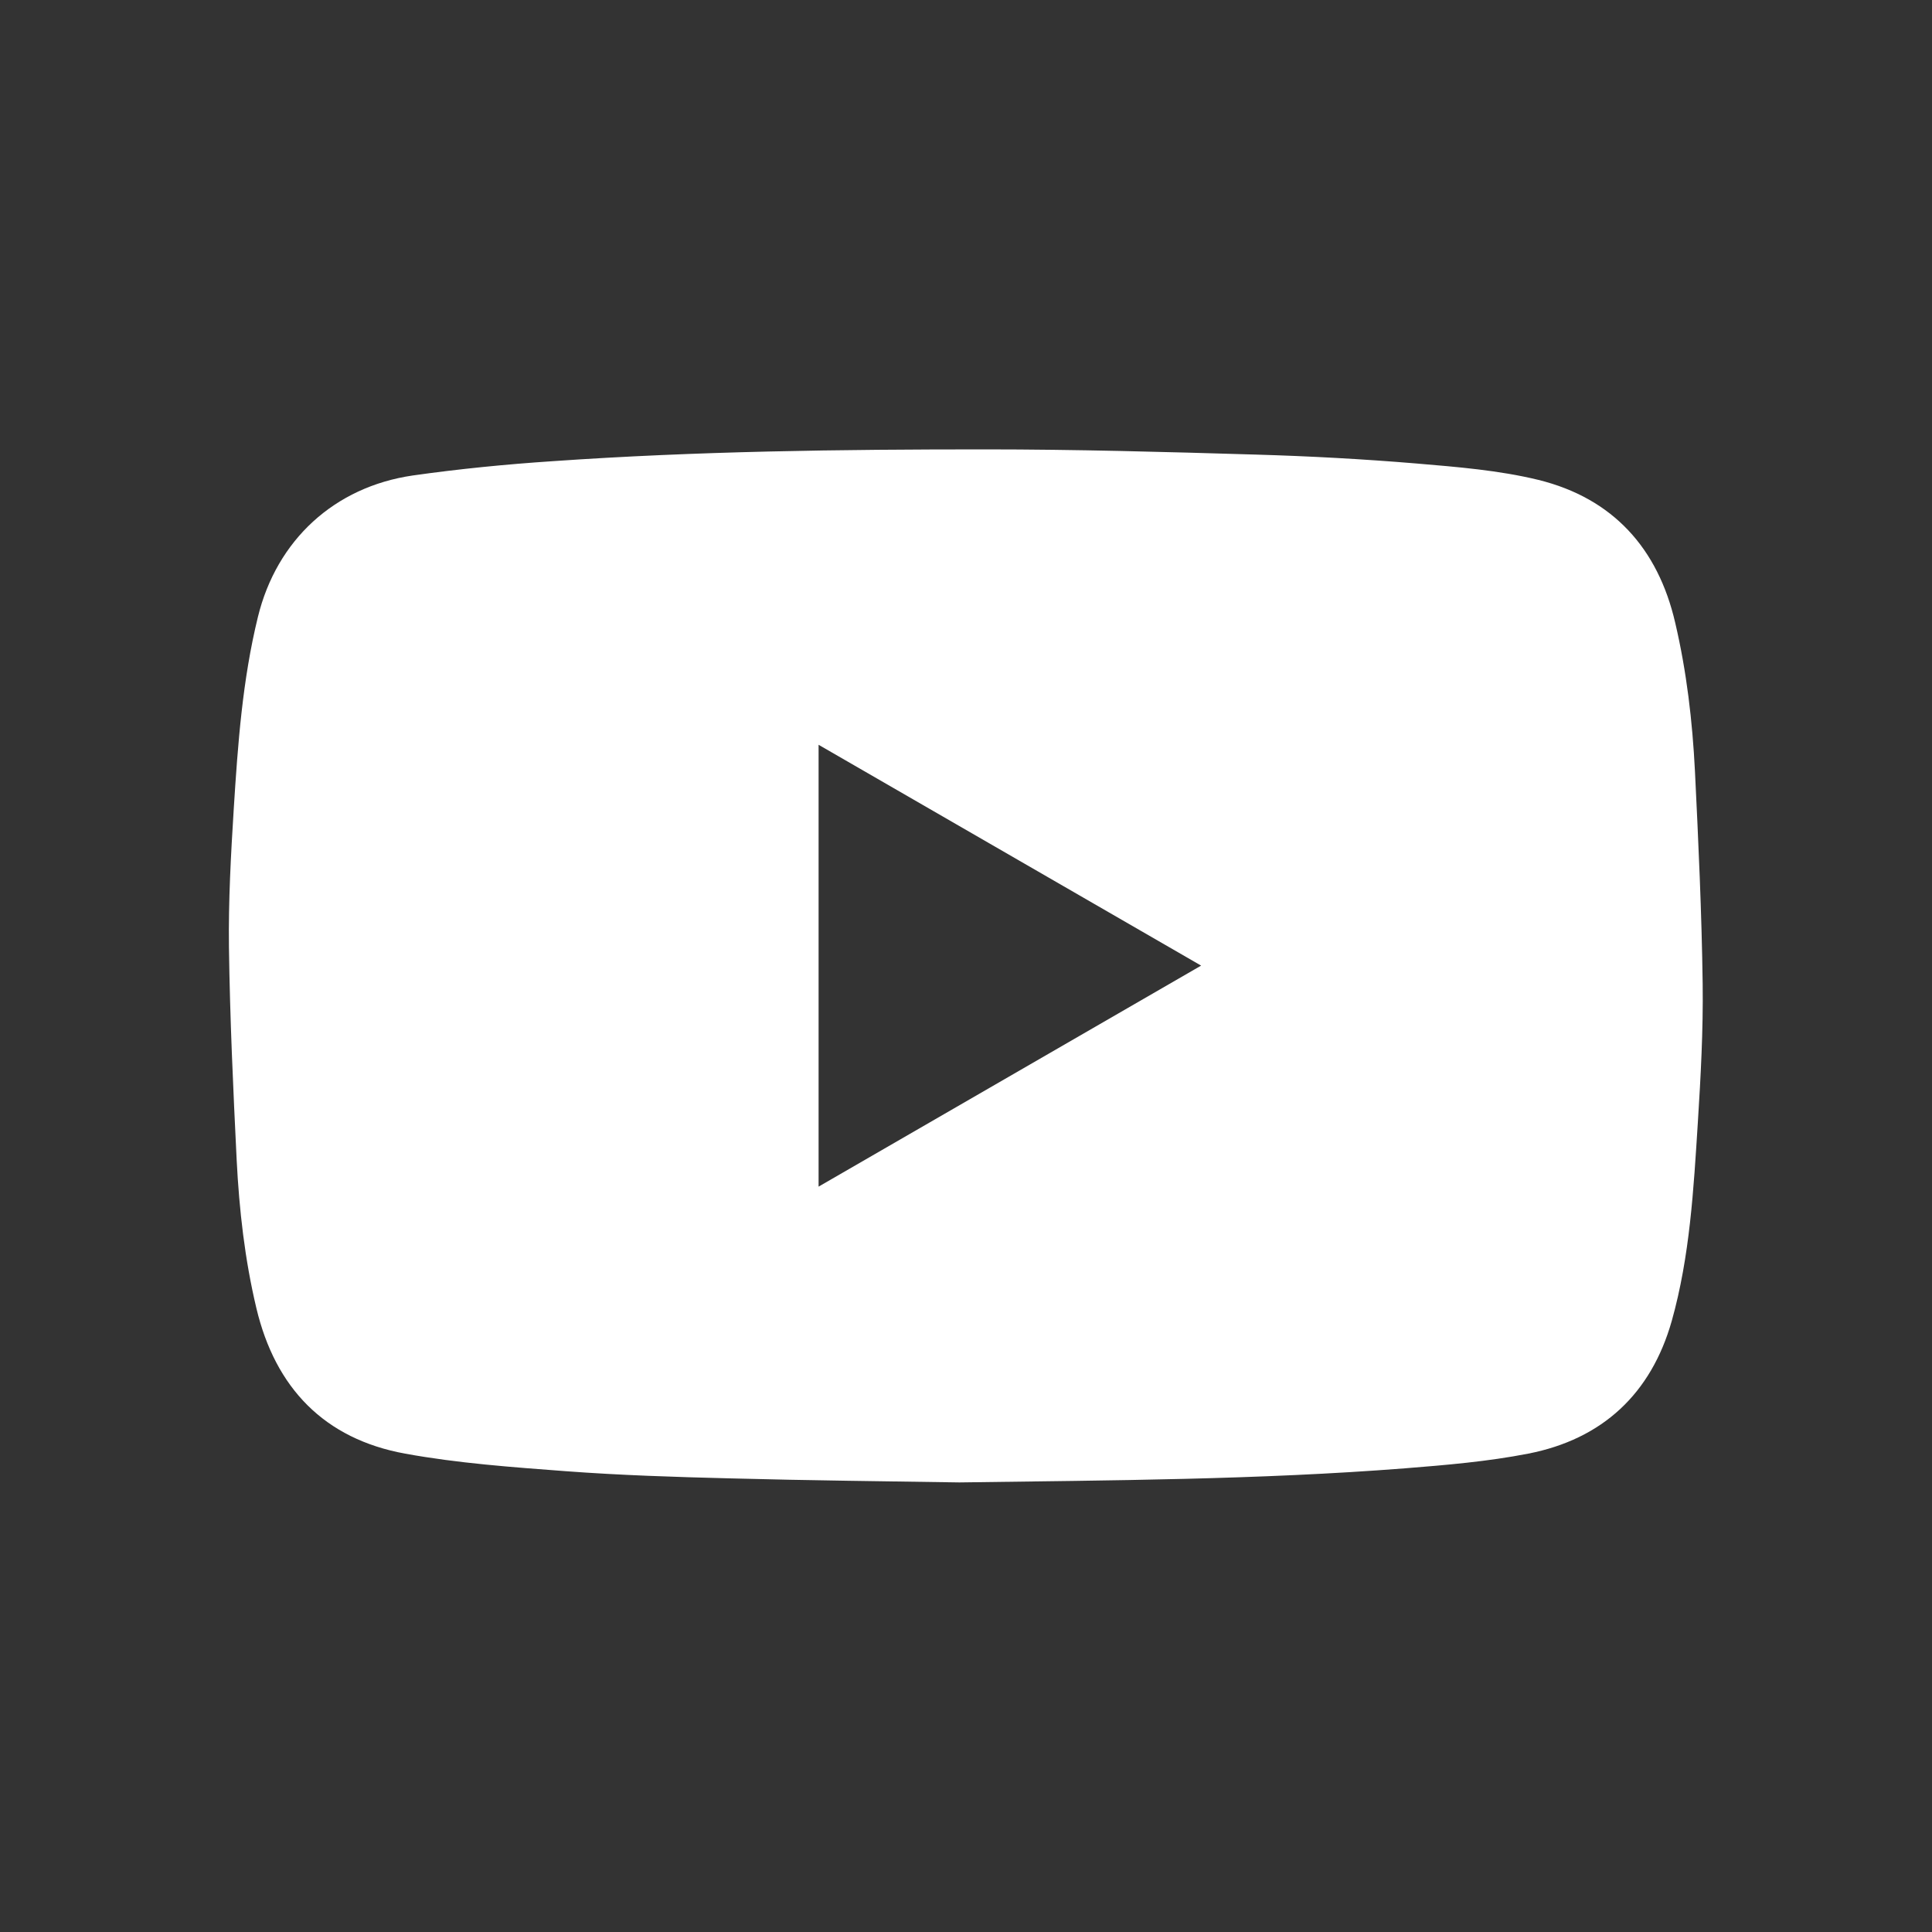 <?xml version="1.0" encoding="utf-8"?>
<!-- Generator: Adobe Illustrator 22.0.0, SVG Export Plug-In . SVG Version: 6.00 Build 0)  -->
<svg version="1.1" id="YouTube" xmlns="http://www.w3.org/2000/svg" xmlns:xlink="http://www.w3.org/1999/xlink" x="0px" y="0px"
	 viewBox="0 0 1000 1000" style="enable-background:new 0 0 1000 1000;" xml:space="preserve">
<rect x="0" y="0" width="1000" height="1000" fill="#333333" stroke="none"/>
<style type="text/css">
	.st0{fill:#FFFFFF;}
</style>
<title>youtube</title>
<path class="st0" d="M496.6,767.3c-37.3-0.6-78.1-1-118.8-2.1c-28.3-0.7-56.6-1.6-84.8-3.7c-27.8-2.1-55.9-4.1-83.3-9.1
	c-41.8-7.6-67.2-34-77-75.3c-6-25.2-8.9-50.9-10.2-76.7c-1.8-36.7-3.5-73.4-4-110.2c-0.3-23.9,1-47.8,2.5-71.7
	c2.1-33.3,4.5-66.6,12.5-99.2c9.7-39.7,39.5-67.3,80.2-73.2c24-3.4,48.3-5.8,72.5-7.4c74.5-5.2,149.1-6.1,223.7-6.1
	c46.8,0,93.5,1.3,140.3,2.7c27.7,0.8,55.3,2.3,82.9,4.6c21.2,1.8,42.7,3.5,63.2,8.5c38.5,9.5,61.9,35.4,70.8,74
	c5.9,25.2,8.9,50.9,10.2,76.7c1.8,36.7,3.5,73.4,4,110.2c0.3,23.9-1,47.8-2.5,71.7c-2.2,34.5-4.1,69.2-13.5,102.7
	c-10.7,37.7-35.9,61.2-74.3,68.7c-21,4.1-42.5,5.9-63.8,7.6C651.6,765.9,575.8,766.2,496.6,767.3z M423.7,385.5v228.7l198-114.4
	L423.7,385.5z"/>
</svg>
